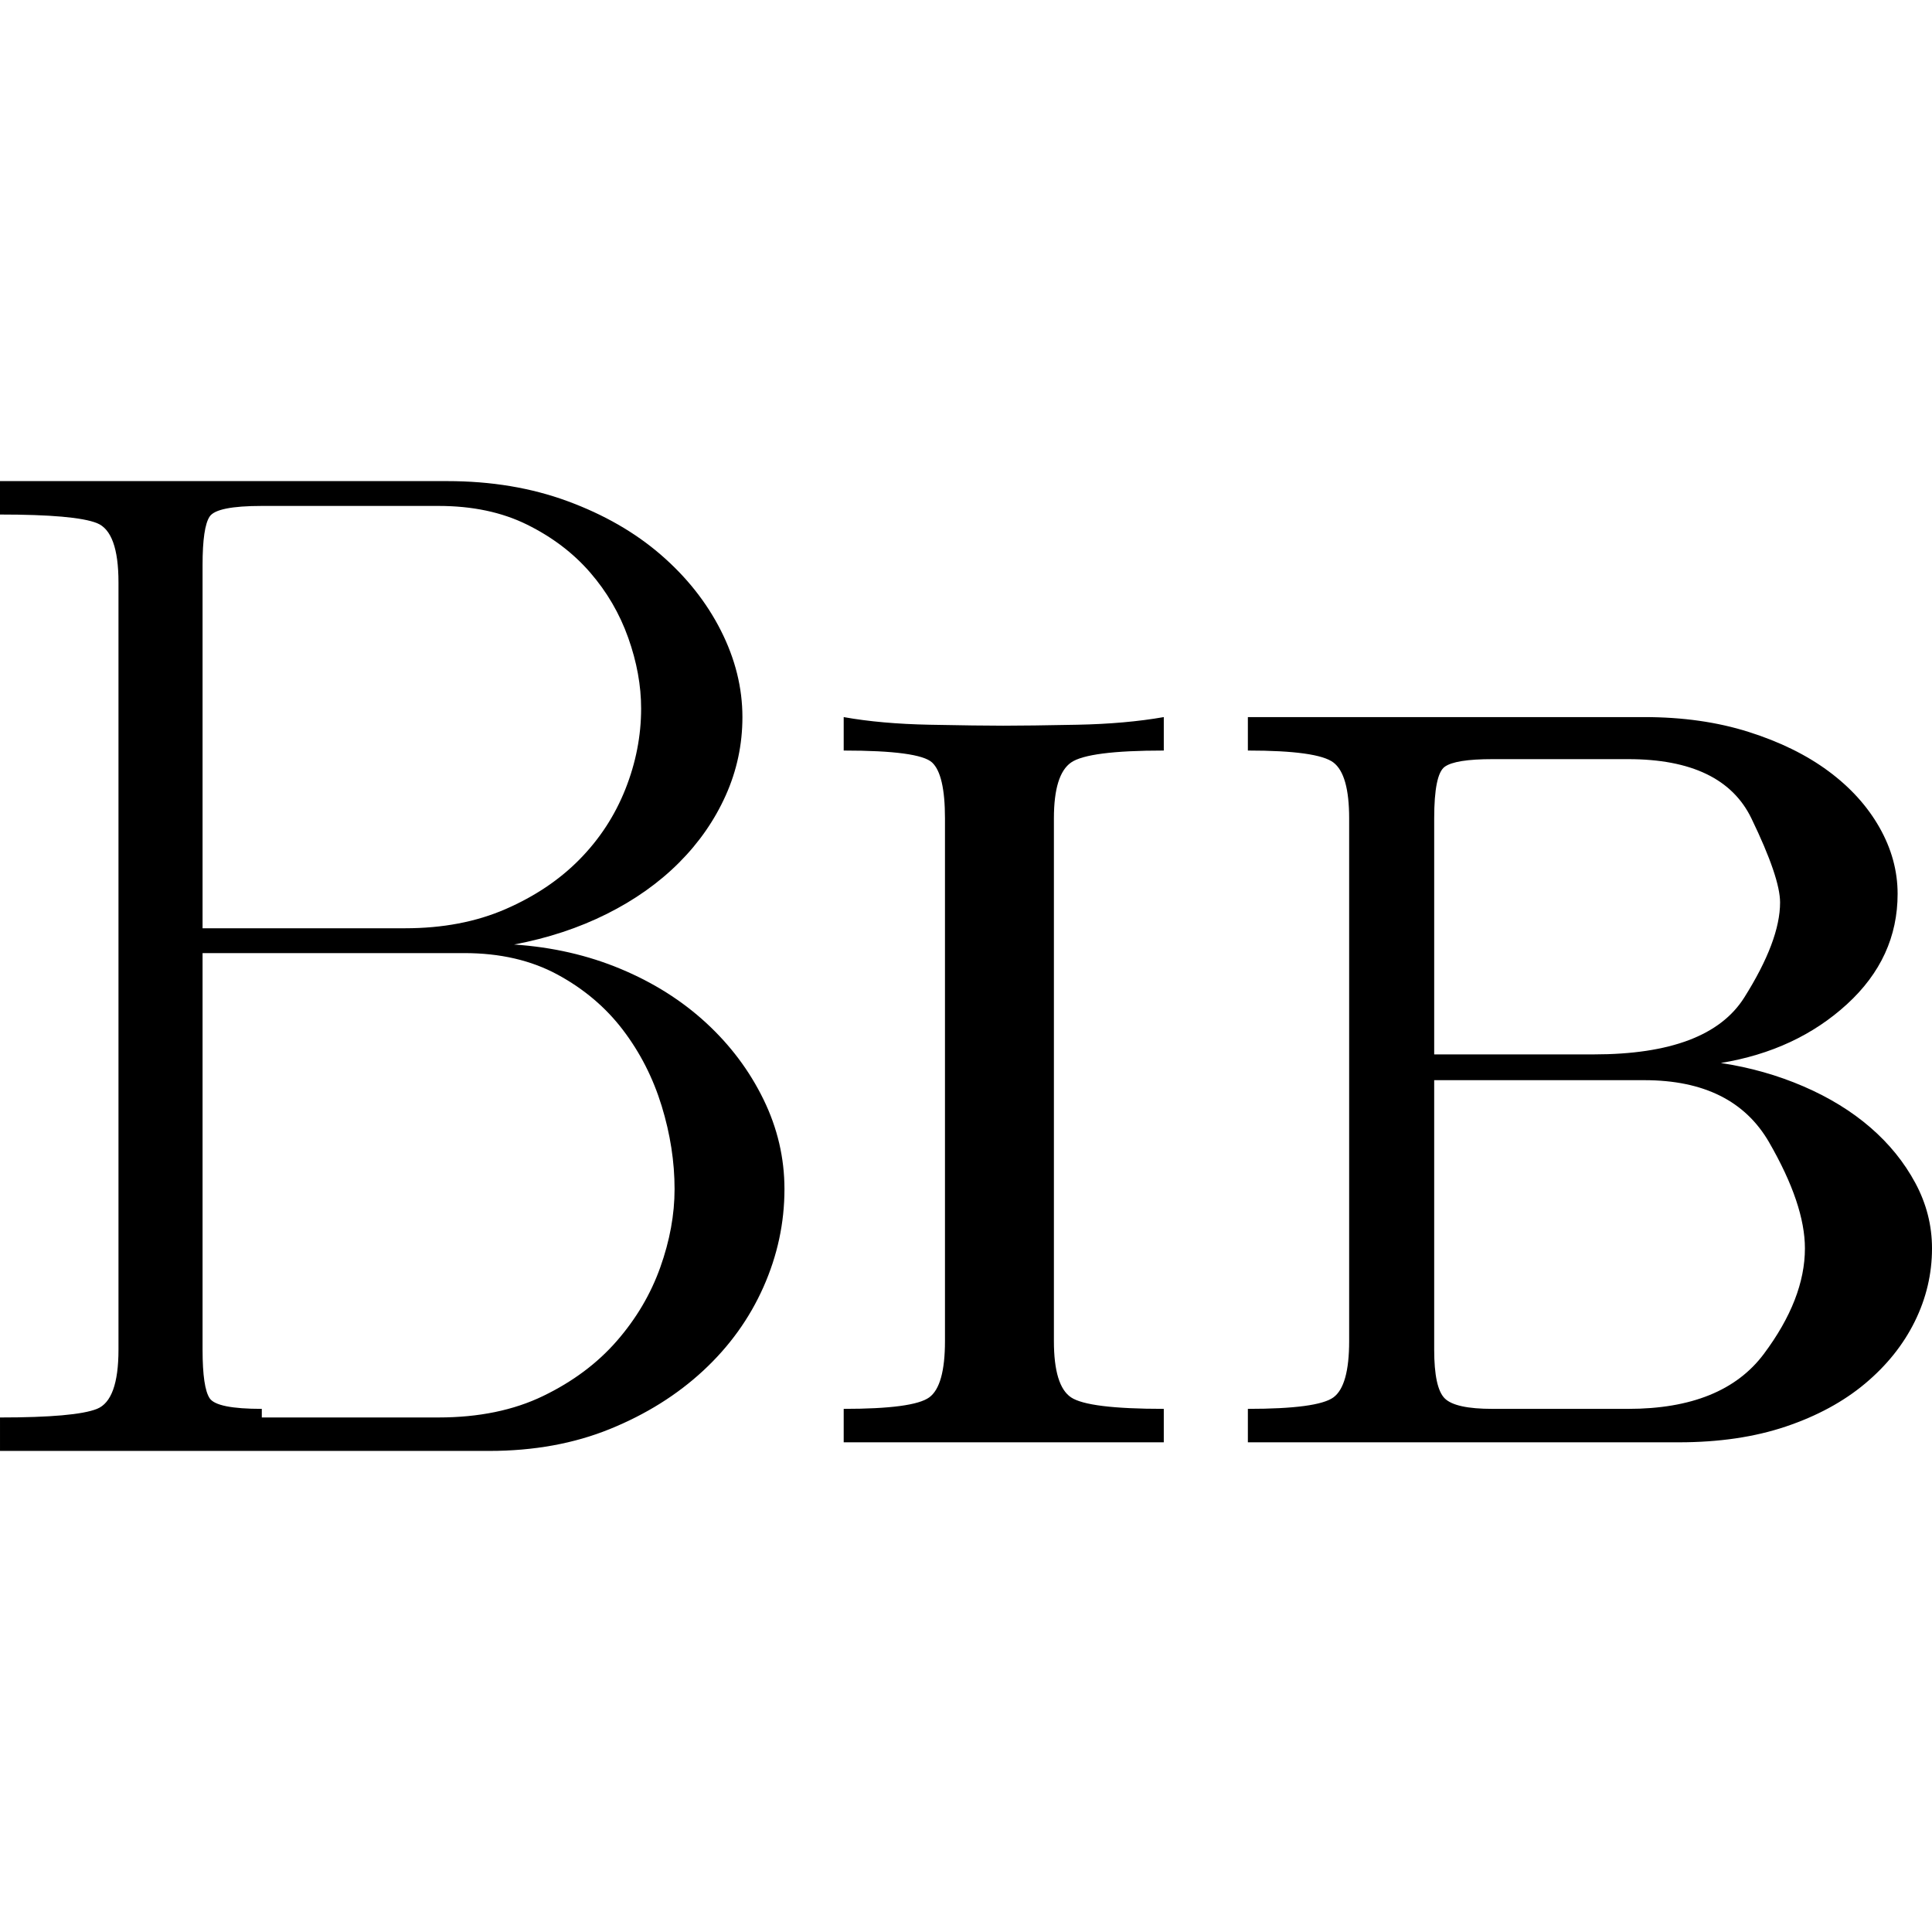 <svg xmlns="http://www.w3.org/2000/svg" version="1.1" viewBox="0 0 512 512" fill="currentColor"><path fill="currentColor" d="M0 127.493v8.862c13.336 0 21.903.76 25.701 2.279s5.698 6.752 5.698 15.7v203.332c0 8.947-1.899 14.18-5.697 15.7s-12.366 2.279-25.701 2.279v8.863h129.646c11.816 0 22.494-1.942 32.031-5.824s17.767-9.031 24.689-15.446c6.921-6.415 12.238-13.8 15.952-22.156s5.571-17.007 5.571-25.954c0-8.272-1.857-16.206-5.571-23.802s-8.778-14.349-15.193-20.257c-6.415-5.909-13.969-10.677-22.662-14.306s-18.105-5.781-28.233-6.457c8.947-1.688 17.134-4.389 24.562-8.103s13.8-8.23 19.118-13.547s9.453-11.268 12.407-17.852c2.954-6.583 4.431-13.505 4.431-20.763c0-7.765-1.899-15.404-5.697-22.916s-9.115-14.222-15.952-20.131c-6.837-5.909-15.066-10.635-24.689-14.18s-20.257-5.317-31.905-5.317H.002zm53.681 118.505v-96.221c0-6.752.633-11.057 1.899-12.914s5.866-2.786 13.8-2.786h46.844c8.947 0 16.755 1.646 23.422 4.938s12.238 7.512 16.712 12.661s7.85 10.93 10.129 17.345s3.418 12.661 3.418 18.738c0 7.259-1.393 14.391-4.178 21.397s-6.837 13.209-12.155 18.612s-11.859 9.791-19.624 13.167C126.182 244.311 117.32 246 107.36 246H53.679zm15.7 127.367c-7.934 0-12.534-.928-13.8-2.786s-1.899-6.161-1.899-12.914V252.581h69.381c9.454 0 17.683 1.899 24.688 5.697s12.787 8.693 17.345 14.687c4.558 5.993 7.976 12.703 10.255 20.13s3.418 14.771 3.418 22.029c0 6.752-1.266 13.673-3.798 20.764s-6.373 13.589-11.522 19.498c-5.149 5.909-11.648 10.762-19.498 14.56s-17.092 5.697-27.727 5.697H69.38zm209.915-156.486c0-7.765 1.519-12.703 4.558-14.813s11.226-3.165 24.562-3.165v-8.863c-6.752 1.181-14.391 1.857-22.916 2.025s-15.067.253-19.624.253c-4.389 0-10.888-.084-19.498-.253s-16.206-.844-22.79-2.025v8.863c13.336 0 21.143 1.055 23.422 3.165s3.418 7.048 3.418 14.813v138.508c0 7.934-1.393 12.914-4.178 14.94s-10.339 3.038-22.662 3.038v8.863h84.827v-8.863c-13.336 0-21.524-1.013-24.562-3.038s-4.558-7.005-4.558-14.94V216.879zm51.403-26.842v8.863c12.323 0 19.877 1.055 22.663 3.165s4.178 7.048 4.178 14.813v138.508c0 7.934-1.392 12.914-4.178 14.94s-10.339 3.038-22.663 3.038v8.863h114.2c10.635 0 20.089-1.392 28.36-4.178s15.277-6.584 21.017-11.394c5.74-4.811 10.128-10.298 13.167-16.459s4.558-12.618 4.558-19.371c0-6.077-1.477-11.859-4.431-17.345s-6.921-10.382-11.901-14.687c-4.98-4.305-10.888-7.934-17.725-10.888s-14.138-5.022-21.903-6.204c13.336-2.195 24.478-7.385 33.425-15.572s13.421-17.936 13.421-29.246c0-6.077-1.603-11.944-4.811-17.599s-7.723-10.635-13.547-14.94c-5.824-4.304-12.872-7.765-21.144-10.382s-17.472-3.925-27.601-3.925zm49.376 89.386v-62.544c0-7.765.928-12.323 2.786-13.673s6.077-2.025 12.661-2.025h35.957c16.712 0 27.601 5.233 32.664 15.7s7.596 17.894 7.596 22.283c0 6.752-3.165 15.15-9.495 25.195s-19.624 15.067-39.882 15.067h-42.287zm0 6.836h55.707c15.7 0 26.714 5.486 33.045 16.459s9.495 20.341 9.495 28.107c0 8.947-3.63 18.274-10.888 27.98s-19.245 14.56-35.957 14.56H395.52c-6.584 0-10.804-.928-12.661-2.786s-2.786-6.161-2.786-12.914v-71.406z"/></svg>